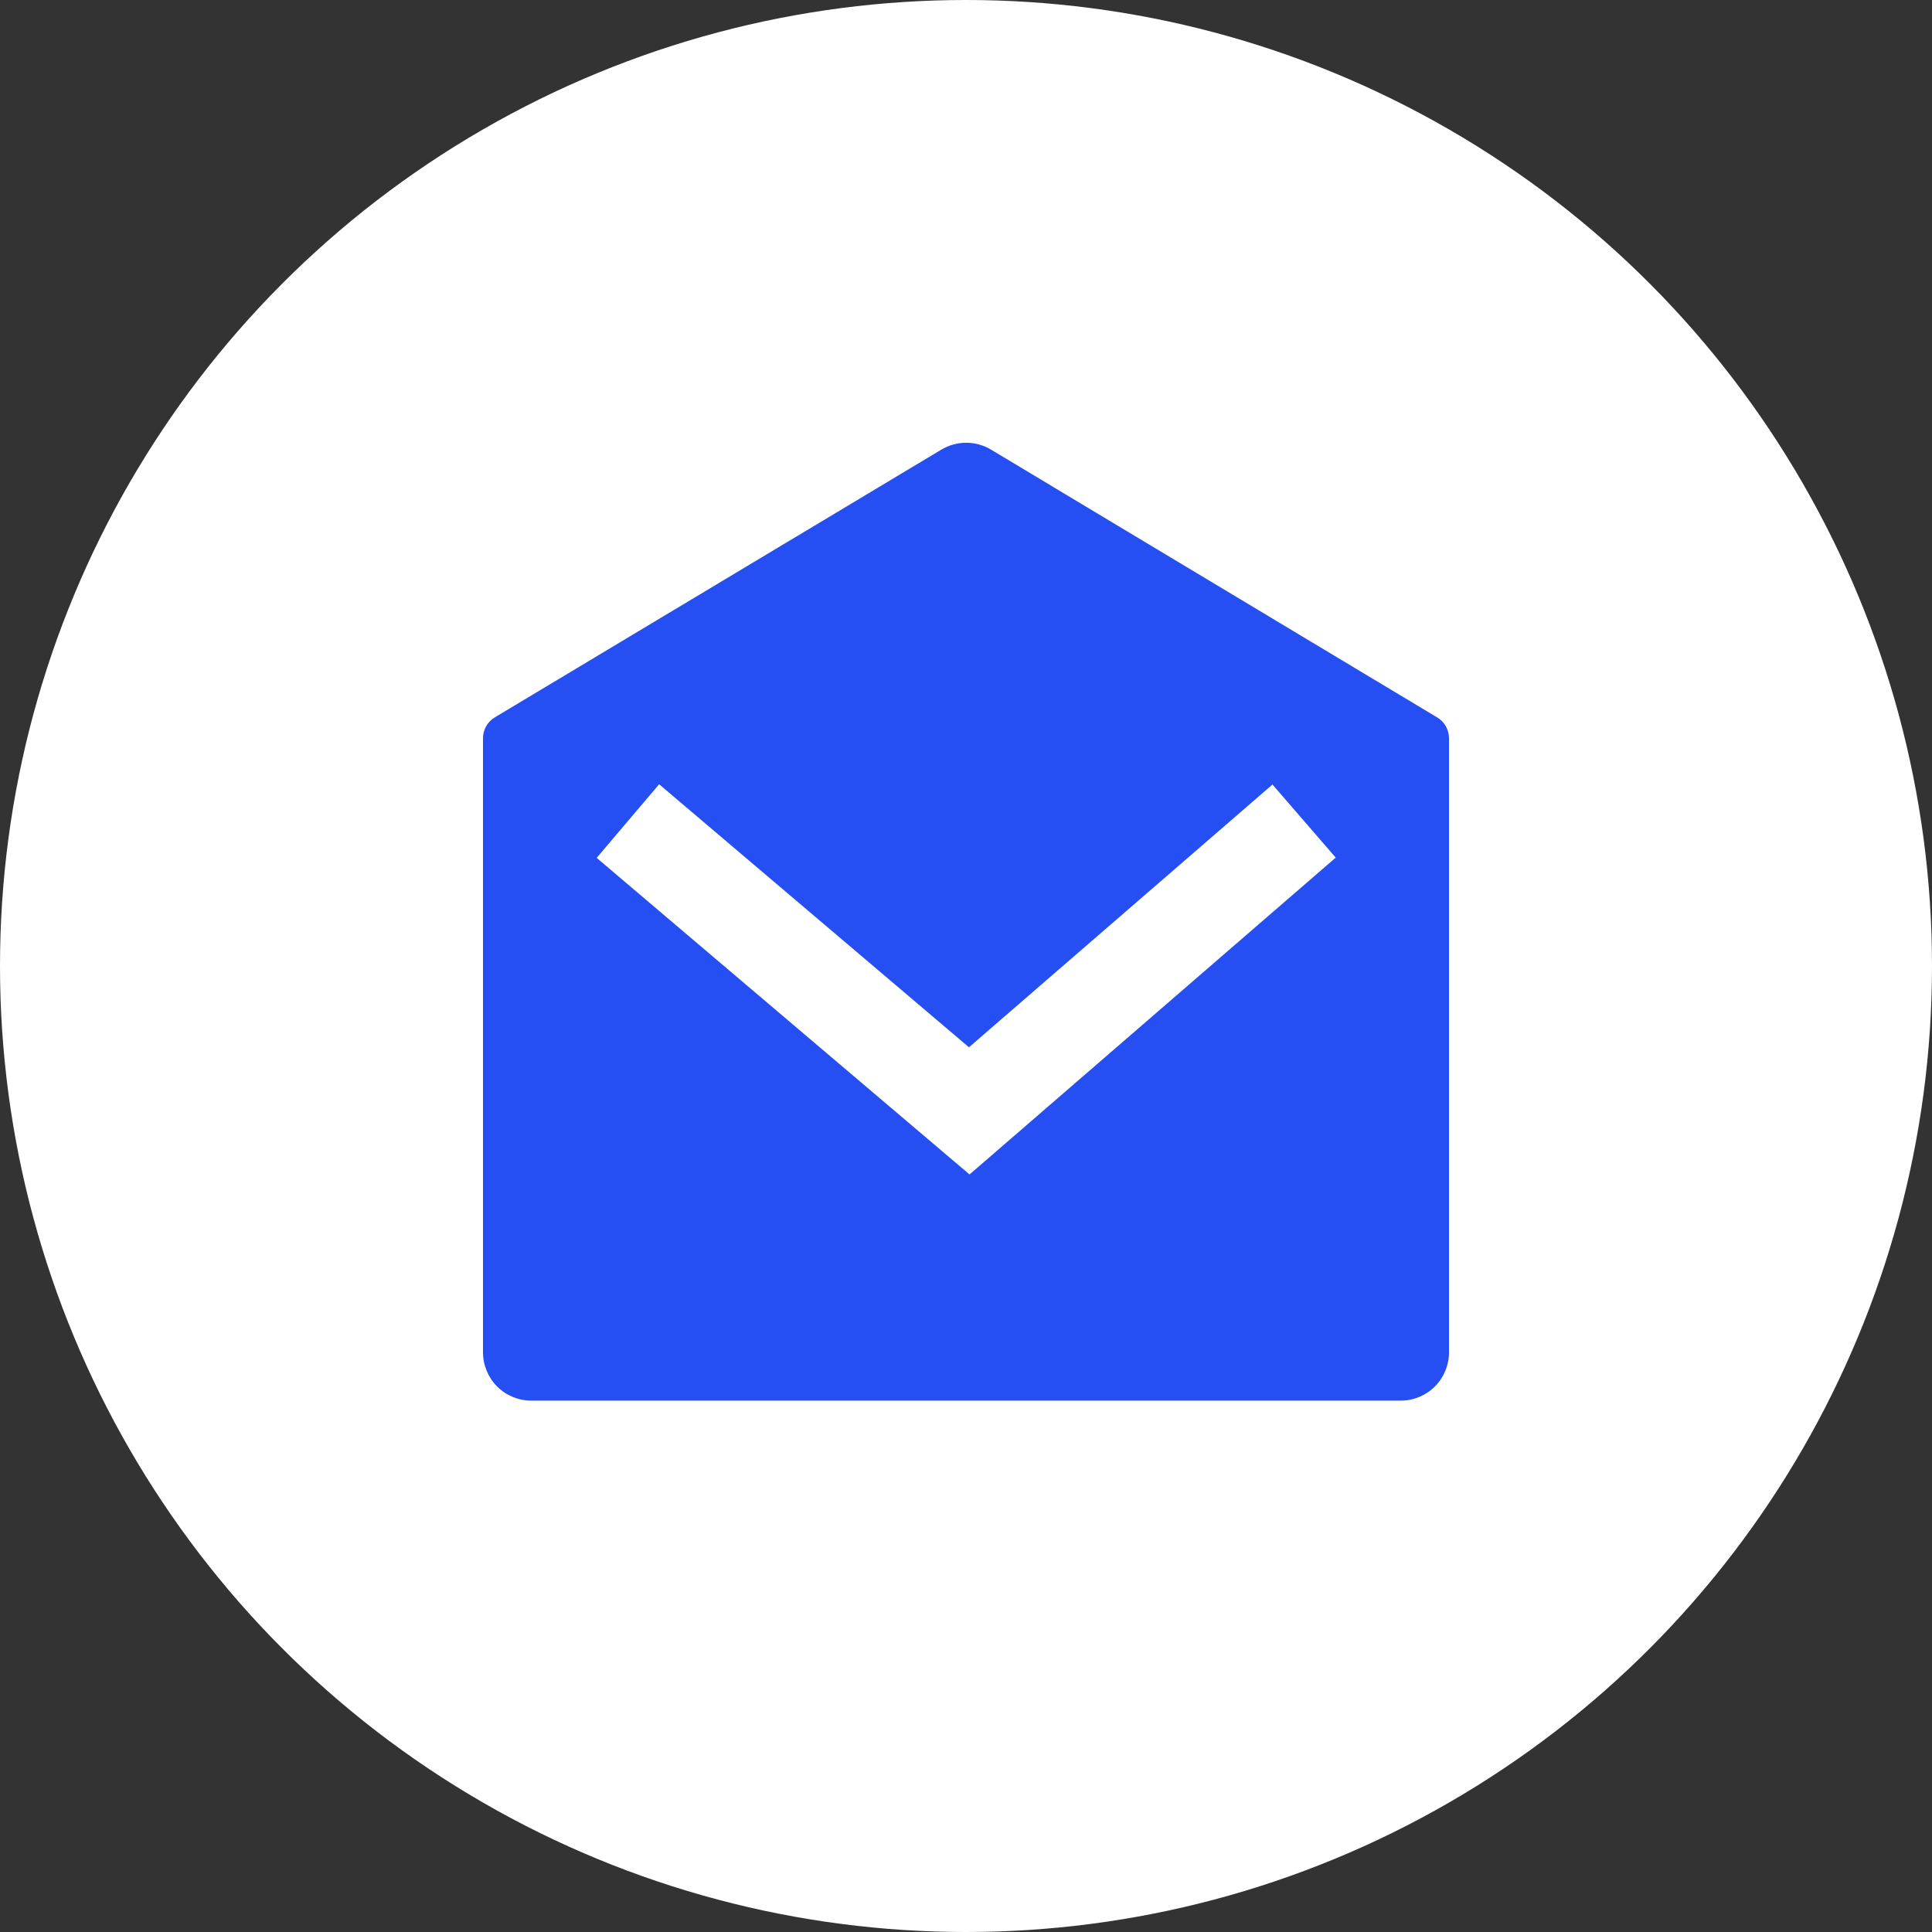<svg xmlns="http://www.w3.org/2000/svg" width="30" height="30" viewBox="0 0 30 30" fill="none"><rect x="0" y="0" width="30" height="30" fill="#333333" stroke="none"/><circle cx="15" cy="15" r="15" fill="white"></circle><g clip-path="url(#clip0_89_4113)"><path d="M7.682 11.14L14.617 6.982C14.734 6.912 14.867 6.875 15.003 6.875C15.139 6.875 15.273 6.912 15.389 6.982L22.318 11.141C22.373 11.174 22.419 11.221 22.451 11.277C22.483 11.334 22.5 11.398 22.5 11.462V20.999C22.5 21.198 22.421 21.389 22.28 21.53C22.14 21.67 21.949 21.749 21.75 21.749H8.25C8.051 21.749 7.86 21.67 7.72 21.53C7.579 21.389 7.5 21.198 7.5 20.999V11.462C7.5 11.397 7.517 11.333 7.549 11.277C7.581 11.22 7.627 11.173 7.682 11.14ZM19.759 12.182L15.046 16.262L10.235 12.178L9.265 13.321L15.055 18.237L20.741 13.317L19.759 12.182Z" fill="#254FF3"></path></g><defs><clipPath id="clip0_89_4113"><rect width="18" height="18" fill="white" transform="translate(6 6)"></rect></clipPath></defs></svg>